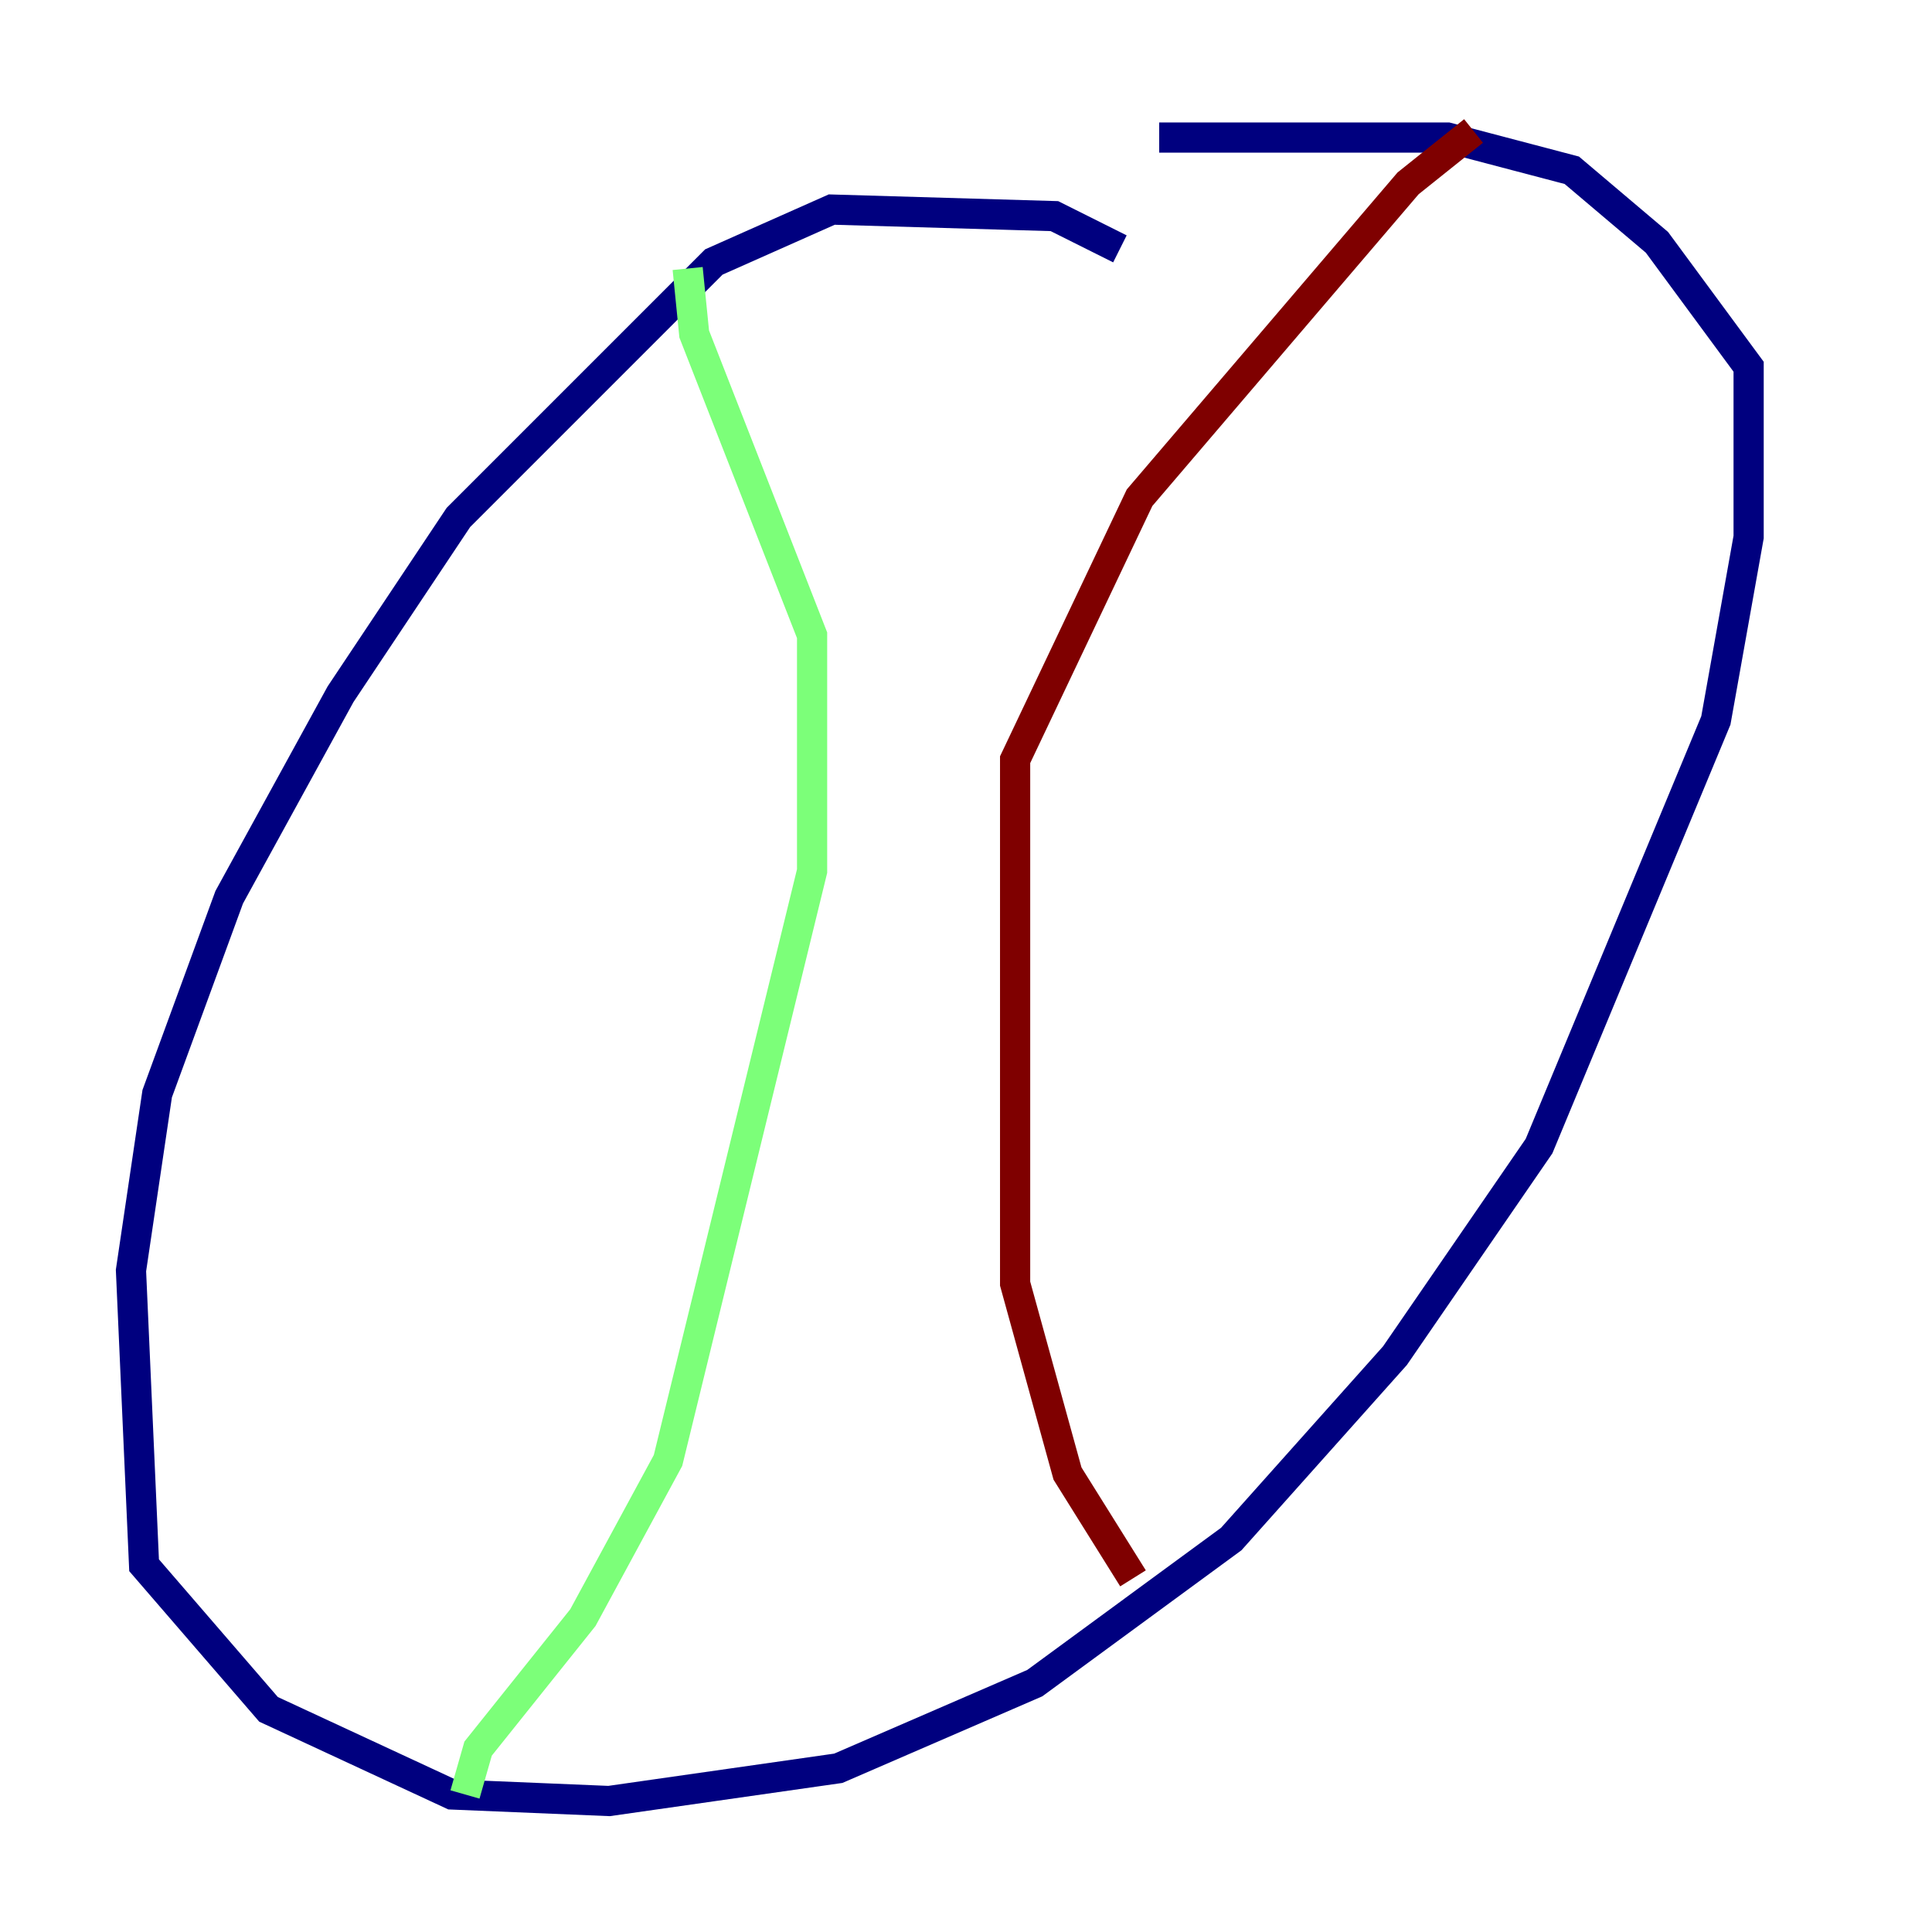 <?xml version="1.0" encoding="utf-8" ?>
<svg baseProfile="tiny" height="128" version="1.2" viewBox="0,0,128,128" width="128" xmlns="http://www.w3.org/2000/svg" xmlns:ev="http://www.w3.org/2001/xml-events" xmlns:xlink="http://www.w3.org/1999/xlink"><defs /><polyline fill="none" points="74.197,16.488 69.858,14.319 55.105,13.885 47.295,17.356 30.373,34.278 22.563,45.993 15.186,59.444 10.414,72.461 8.678,84.176 9.546,103.702 17.79,113.248 29.939,118.888 40.352,119.322 55.539,117.153 68.556,111.512 81.573,101.966 92.42,89.817 101.966,75.932 113.681,47.729 115.851,35.58 115.851,24.298 109.776,16.054 104.136,11.281 95.891,9.112 76.8,9.112" stroke="#00007f" stroke-width="2" /><polyline fill="none" points="45.559,17.79 45.993,22.129 53.803,42.088 53.803,57.709 44.258,96.759 38.617,107.173 31.675,115.851 30.807,118.888" stroke="#7cff79" stroke-width="2" /><polyline fill="none" points="75.064,104.57 70.725,97.627 67.254,85.044 67.254,50.332 75.498,32.976 93.288,12.149 97.627,8.678" stroke="#7f0000" stroke-width="2" /></svg>